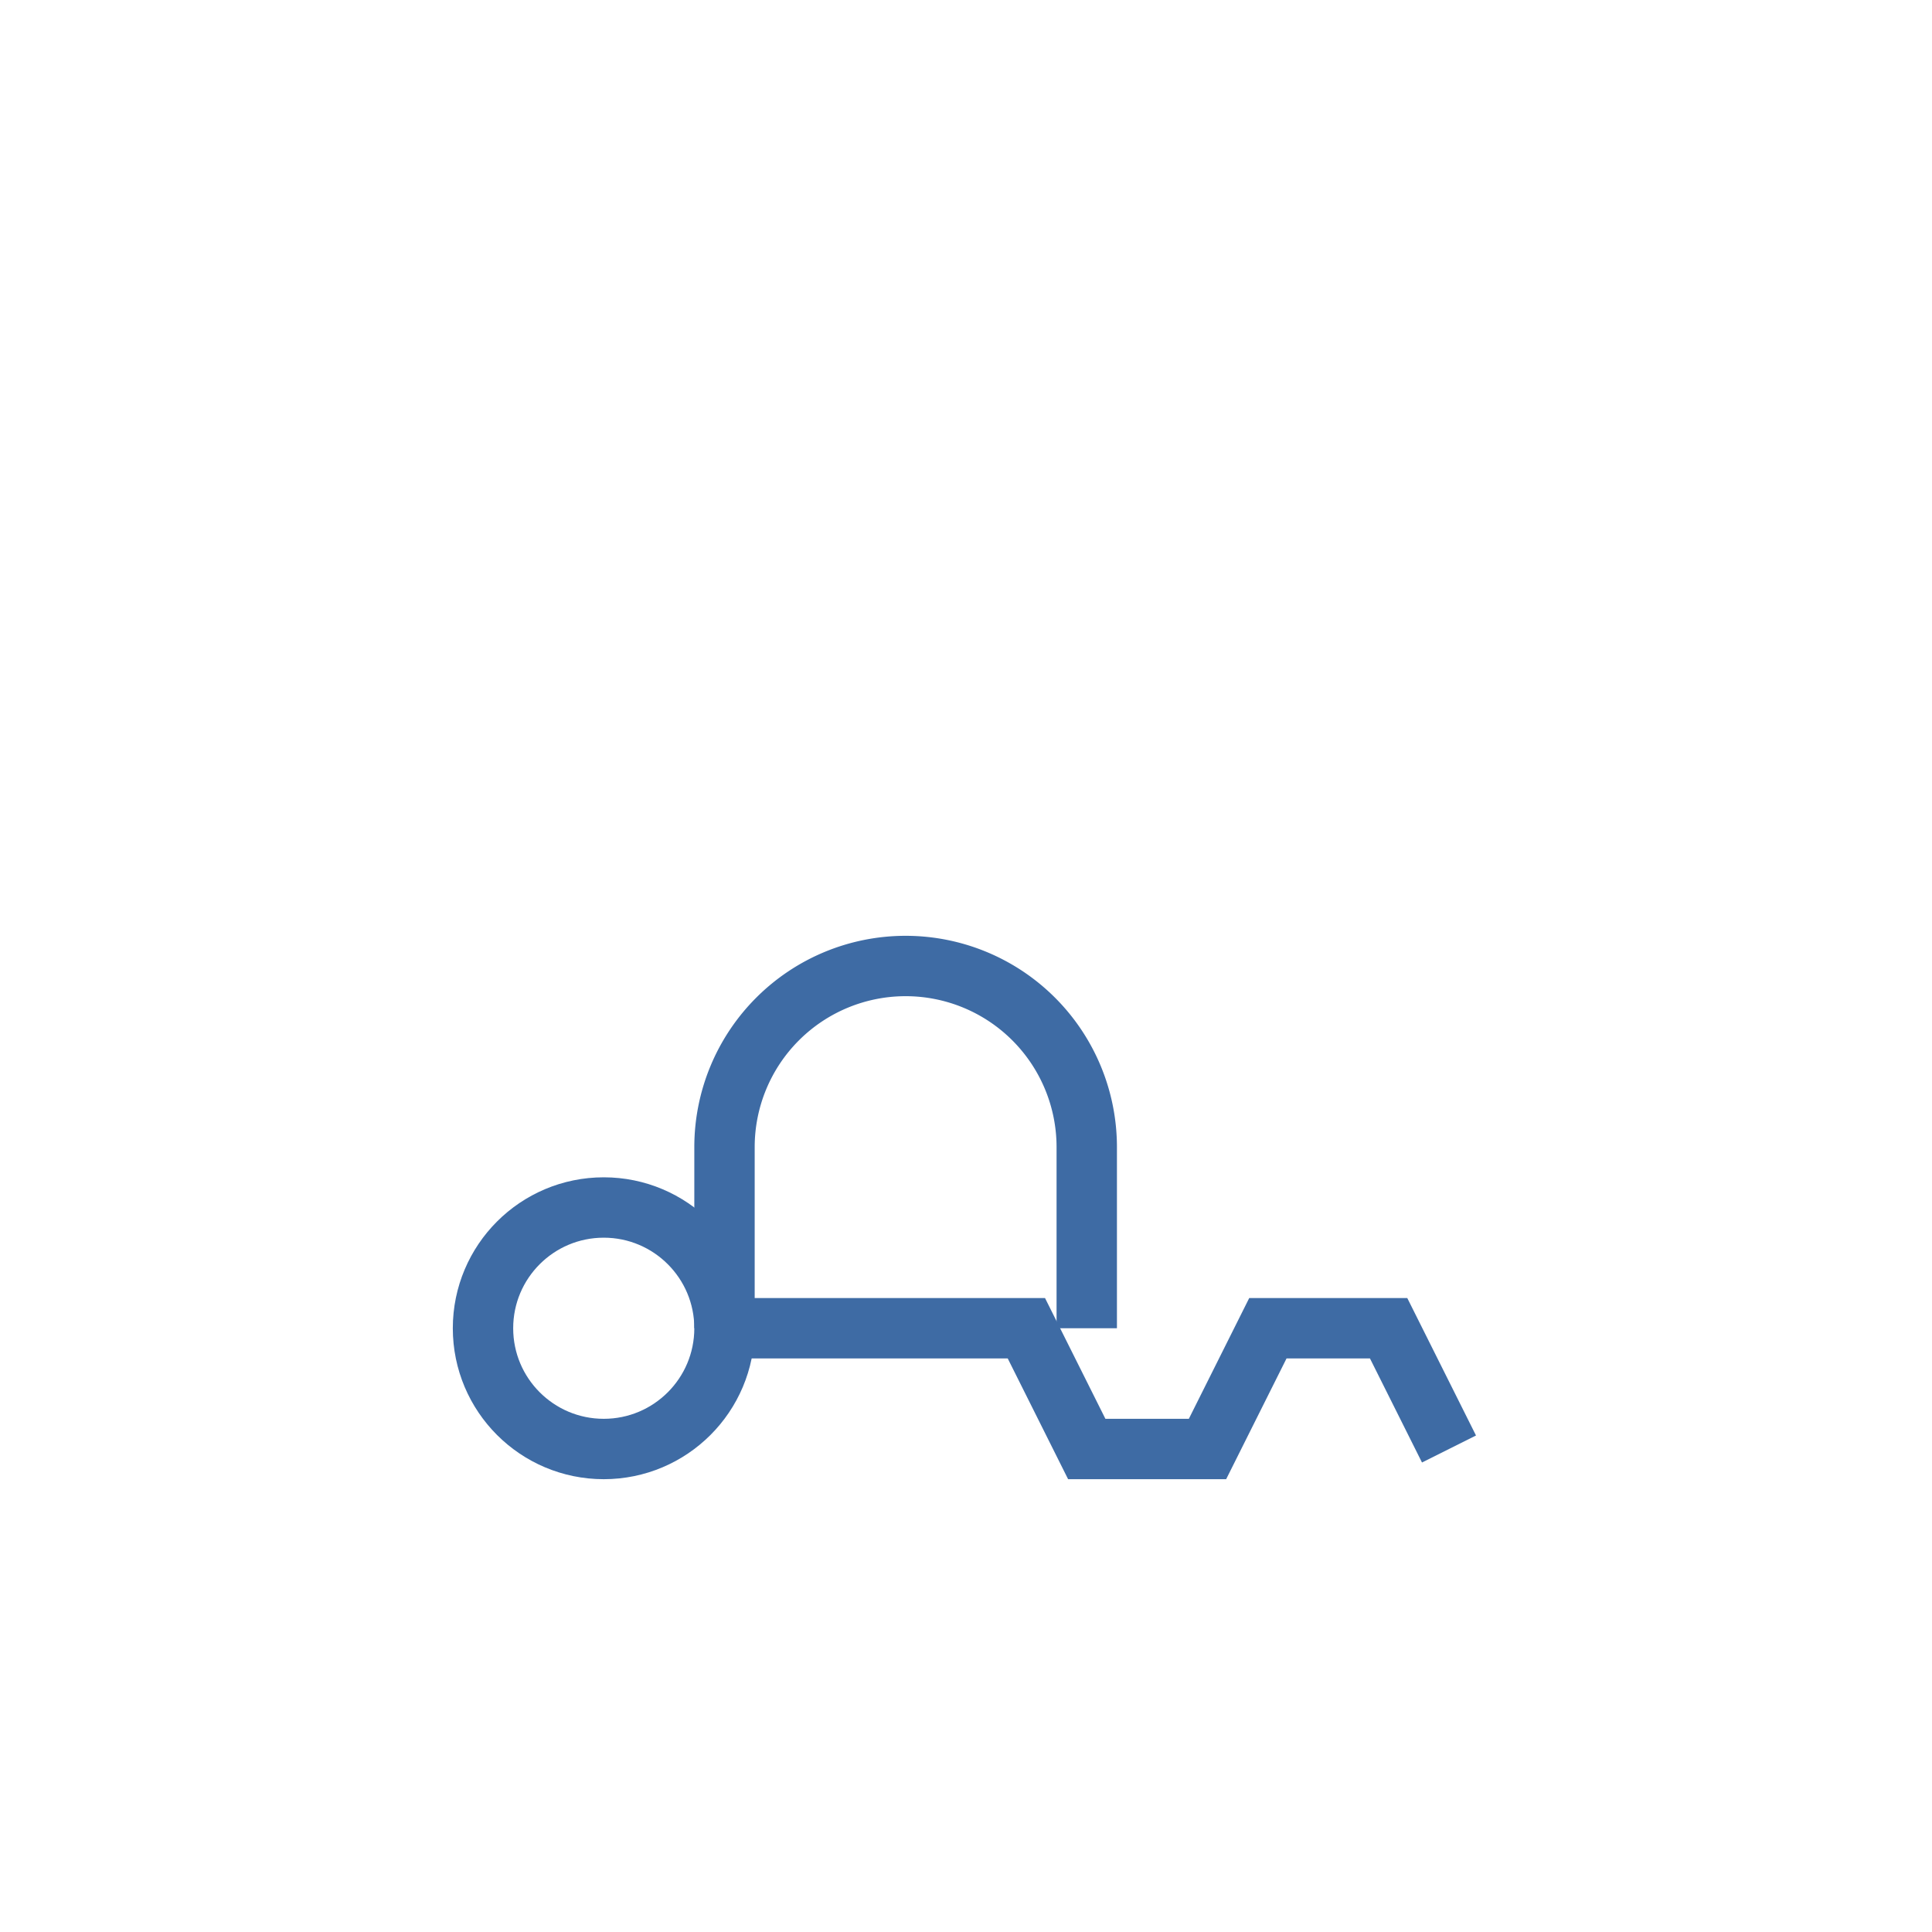 <svg width="64" height="64" viewBox="0 0 64 64" fill="none" stroke="#3E6BA4" stroke-width="2" xmlns="http://www.w3.org/2000/svg">
  <circle cx="20" cy="44" r="4" />
  <path d="M24 44h10l2 4h4l2-4h4l2 4" />
  <path d="M24 44v-6a6 6 0 0 1 12 0v6" />
</svg>